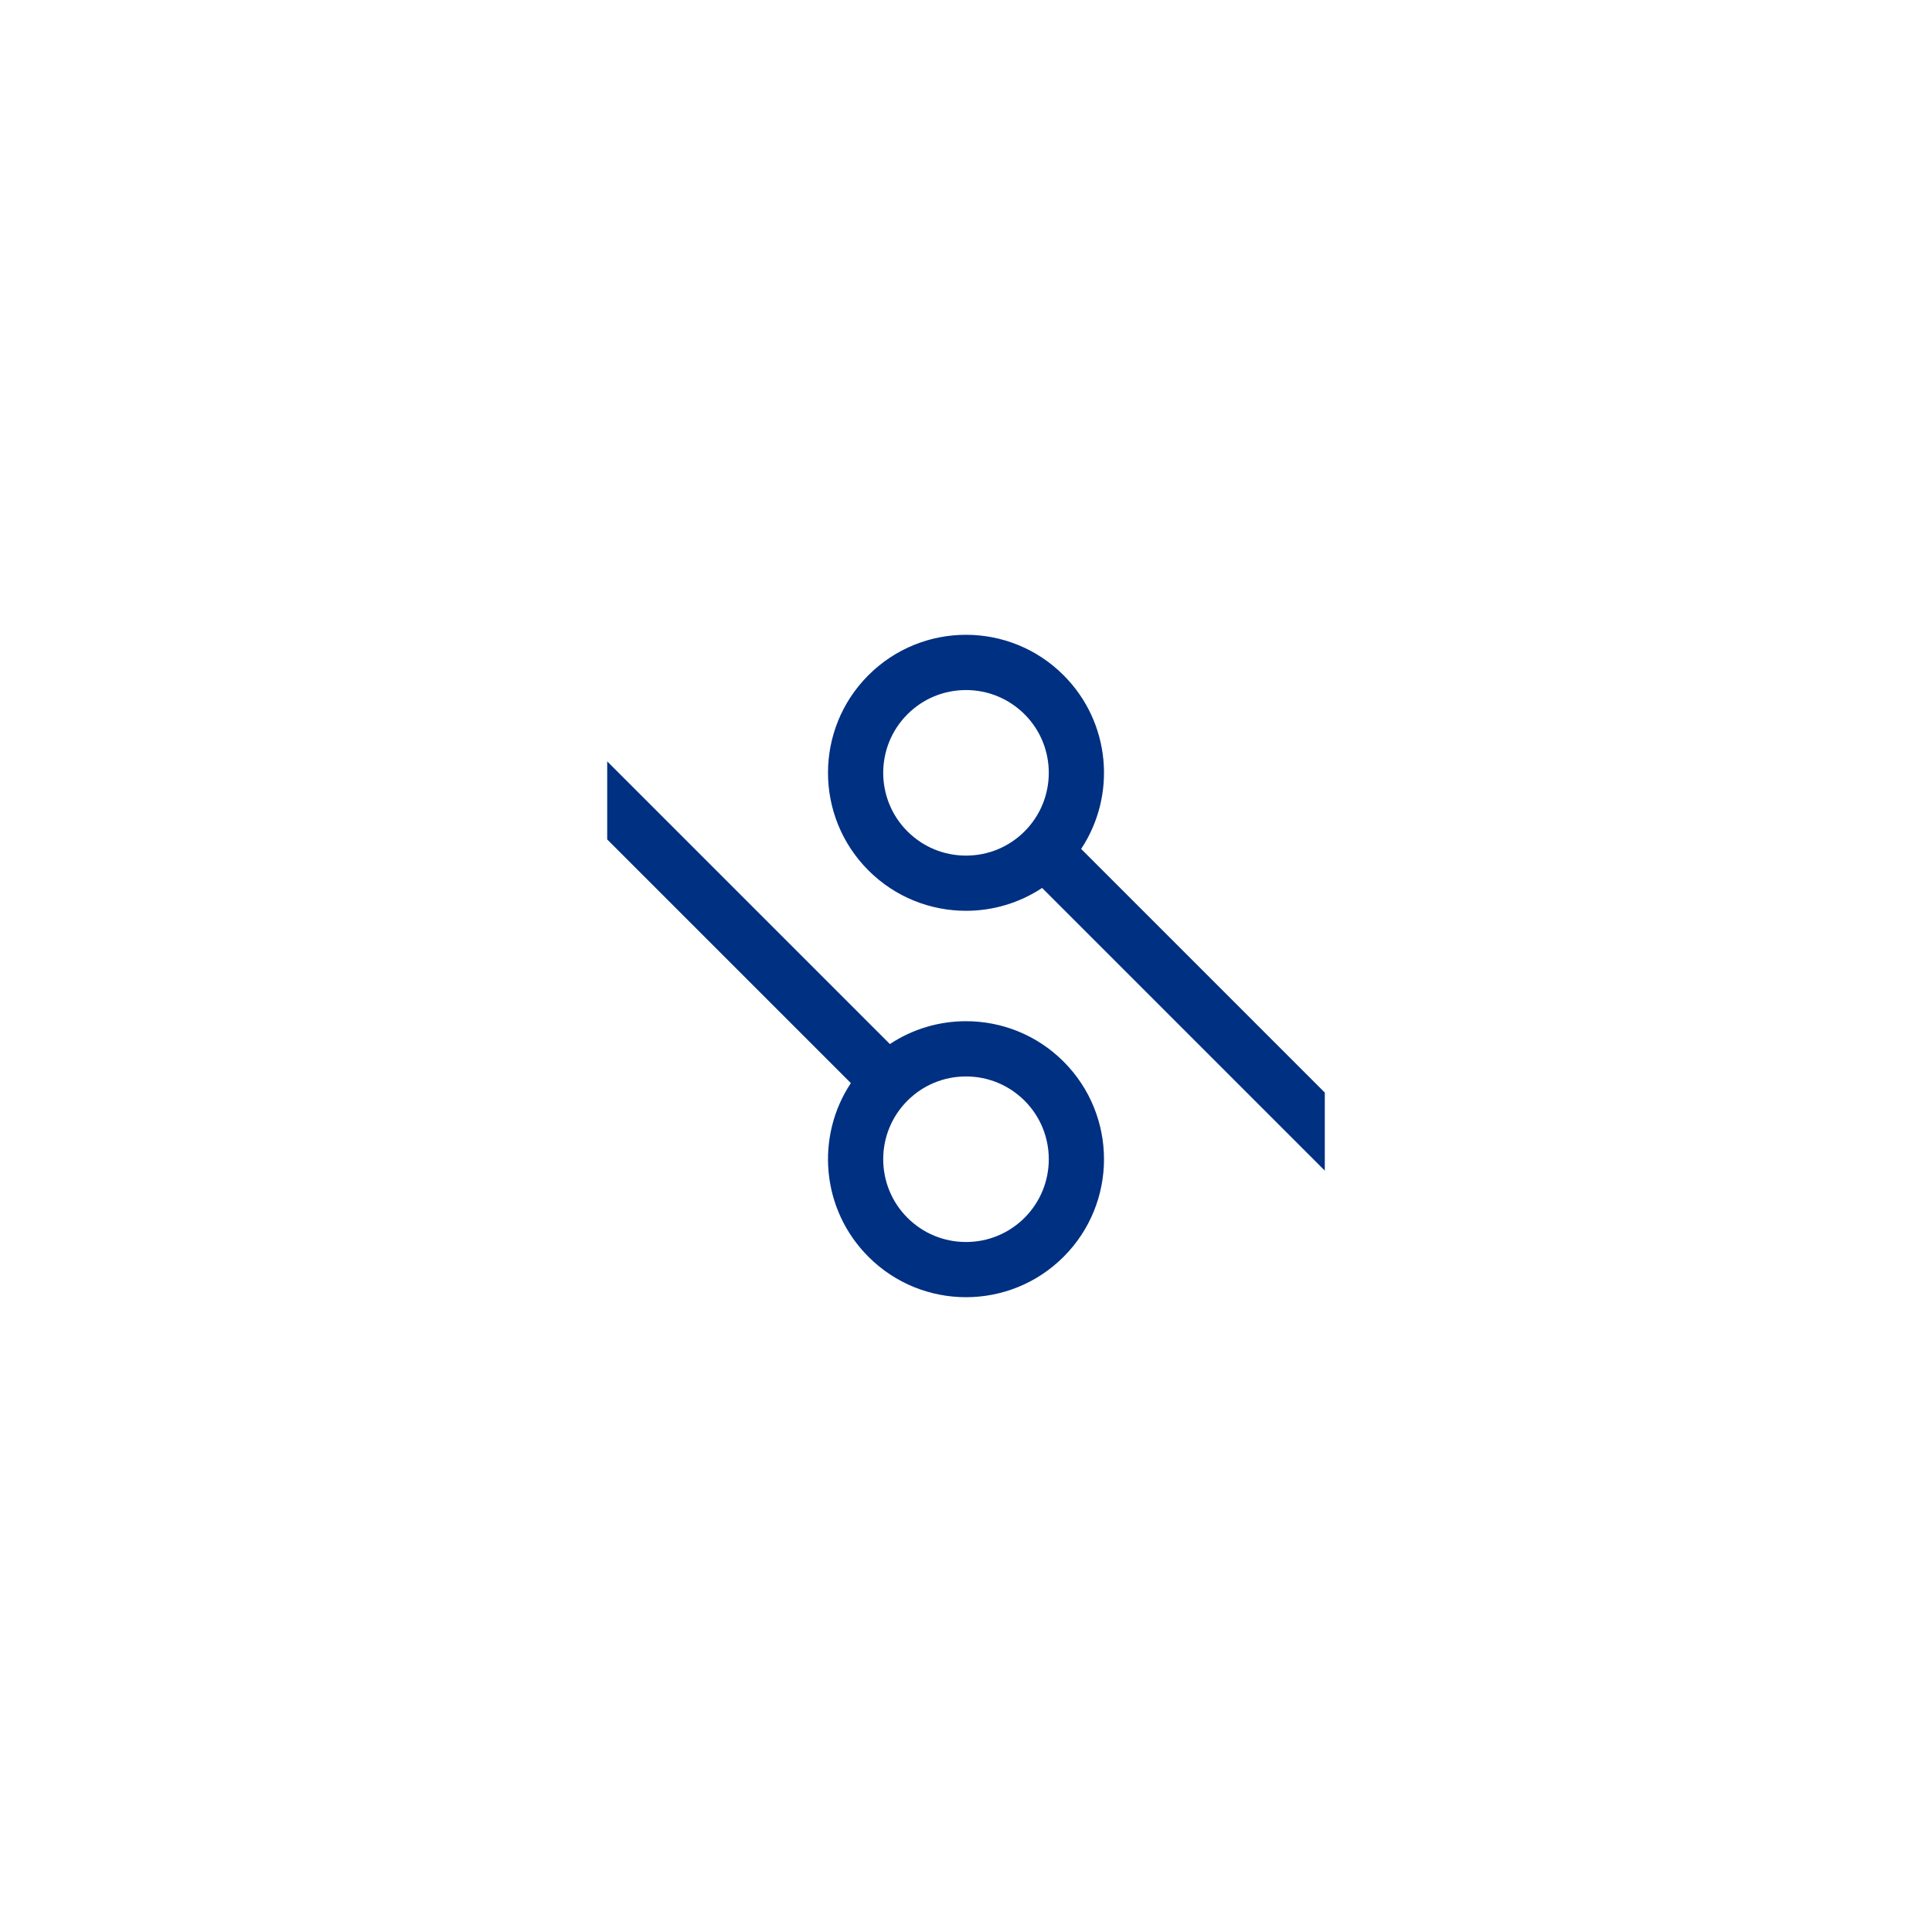 <svg version="1.1" id="Layer_1" xmlns="http://www.w3.org/2000/svg" xmlns:xlink="http://www.w3.org/1999/xlink" x="0px" y="0px"  width="35px" height="35px" viewBox="0 0 35 35" enable-background="new 0 0 35 35" xml:space="preserve"><g> <path d="M19.586,15.379c0.643-0.971,0.537-2.291-0.318-3.146C18.78,11.744,18.14,11.5,17.5,11.5s-1.28,0.244-1.768,0.732  c-0.976,0.976-0.976,2.559,0,3.536C16.22,16.256,16.86,16.5,17.5,16.5c0.481,0,0.962-0.138,1.379-0.414L24,21.207v-1.414  L19.586,15.379z M18.561,15.061c-0.283,0.283-0.66,0.439-1.061,0.439s-0.777-0.156-1.061-0.439c-0.585-0.585-0.585-1.536,0-2.121  c0.283-0.283,0.66-0.439,1.061-0.439s0.777,0.156,1.061,0.439C19.146,13.524,19.146,14.476,18.561,15.061z M17.5,18.5  c-0.481,0-0.962,0.138-1.379,0.414L11,13.793v1.414l4.414,4.414c-0.643,0.971-0.537,2.291,0.318,3.146  C16.22,23.256,16.86,23.5,17.5,23.5s1.28-0.244,1.768-0.732c0.976-0.976,0.976-2.559,0-3.536C18.78,18.744,18.14,18.5,17.5,18.5z   M18.561,22.061c-0.283,0.283-0.66,0.439-1.061,0.439s-0.777-0.156-1.061-0.439c-0.585-0.585-0.585-1.536,0-2.121l0,0  c0.283-0.283,0.66-0.439,1.061-0.439s0.777,0.156,1.061,0.439C19.146,20.524,19.146,21.476,18.561,22.061z"/></g><style type="text/css">circle, ellipse, line, path, polygon, polyline, rect, text { fill: #003082; }</style></svg>
